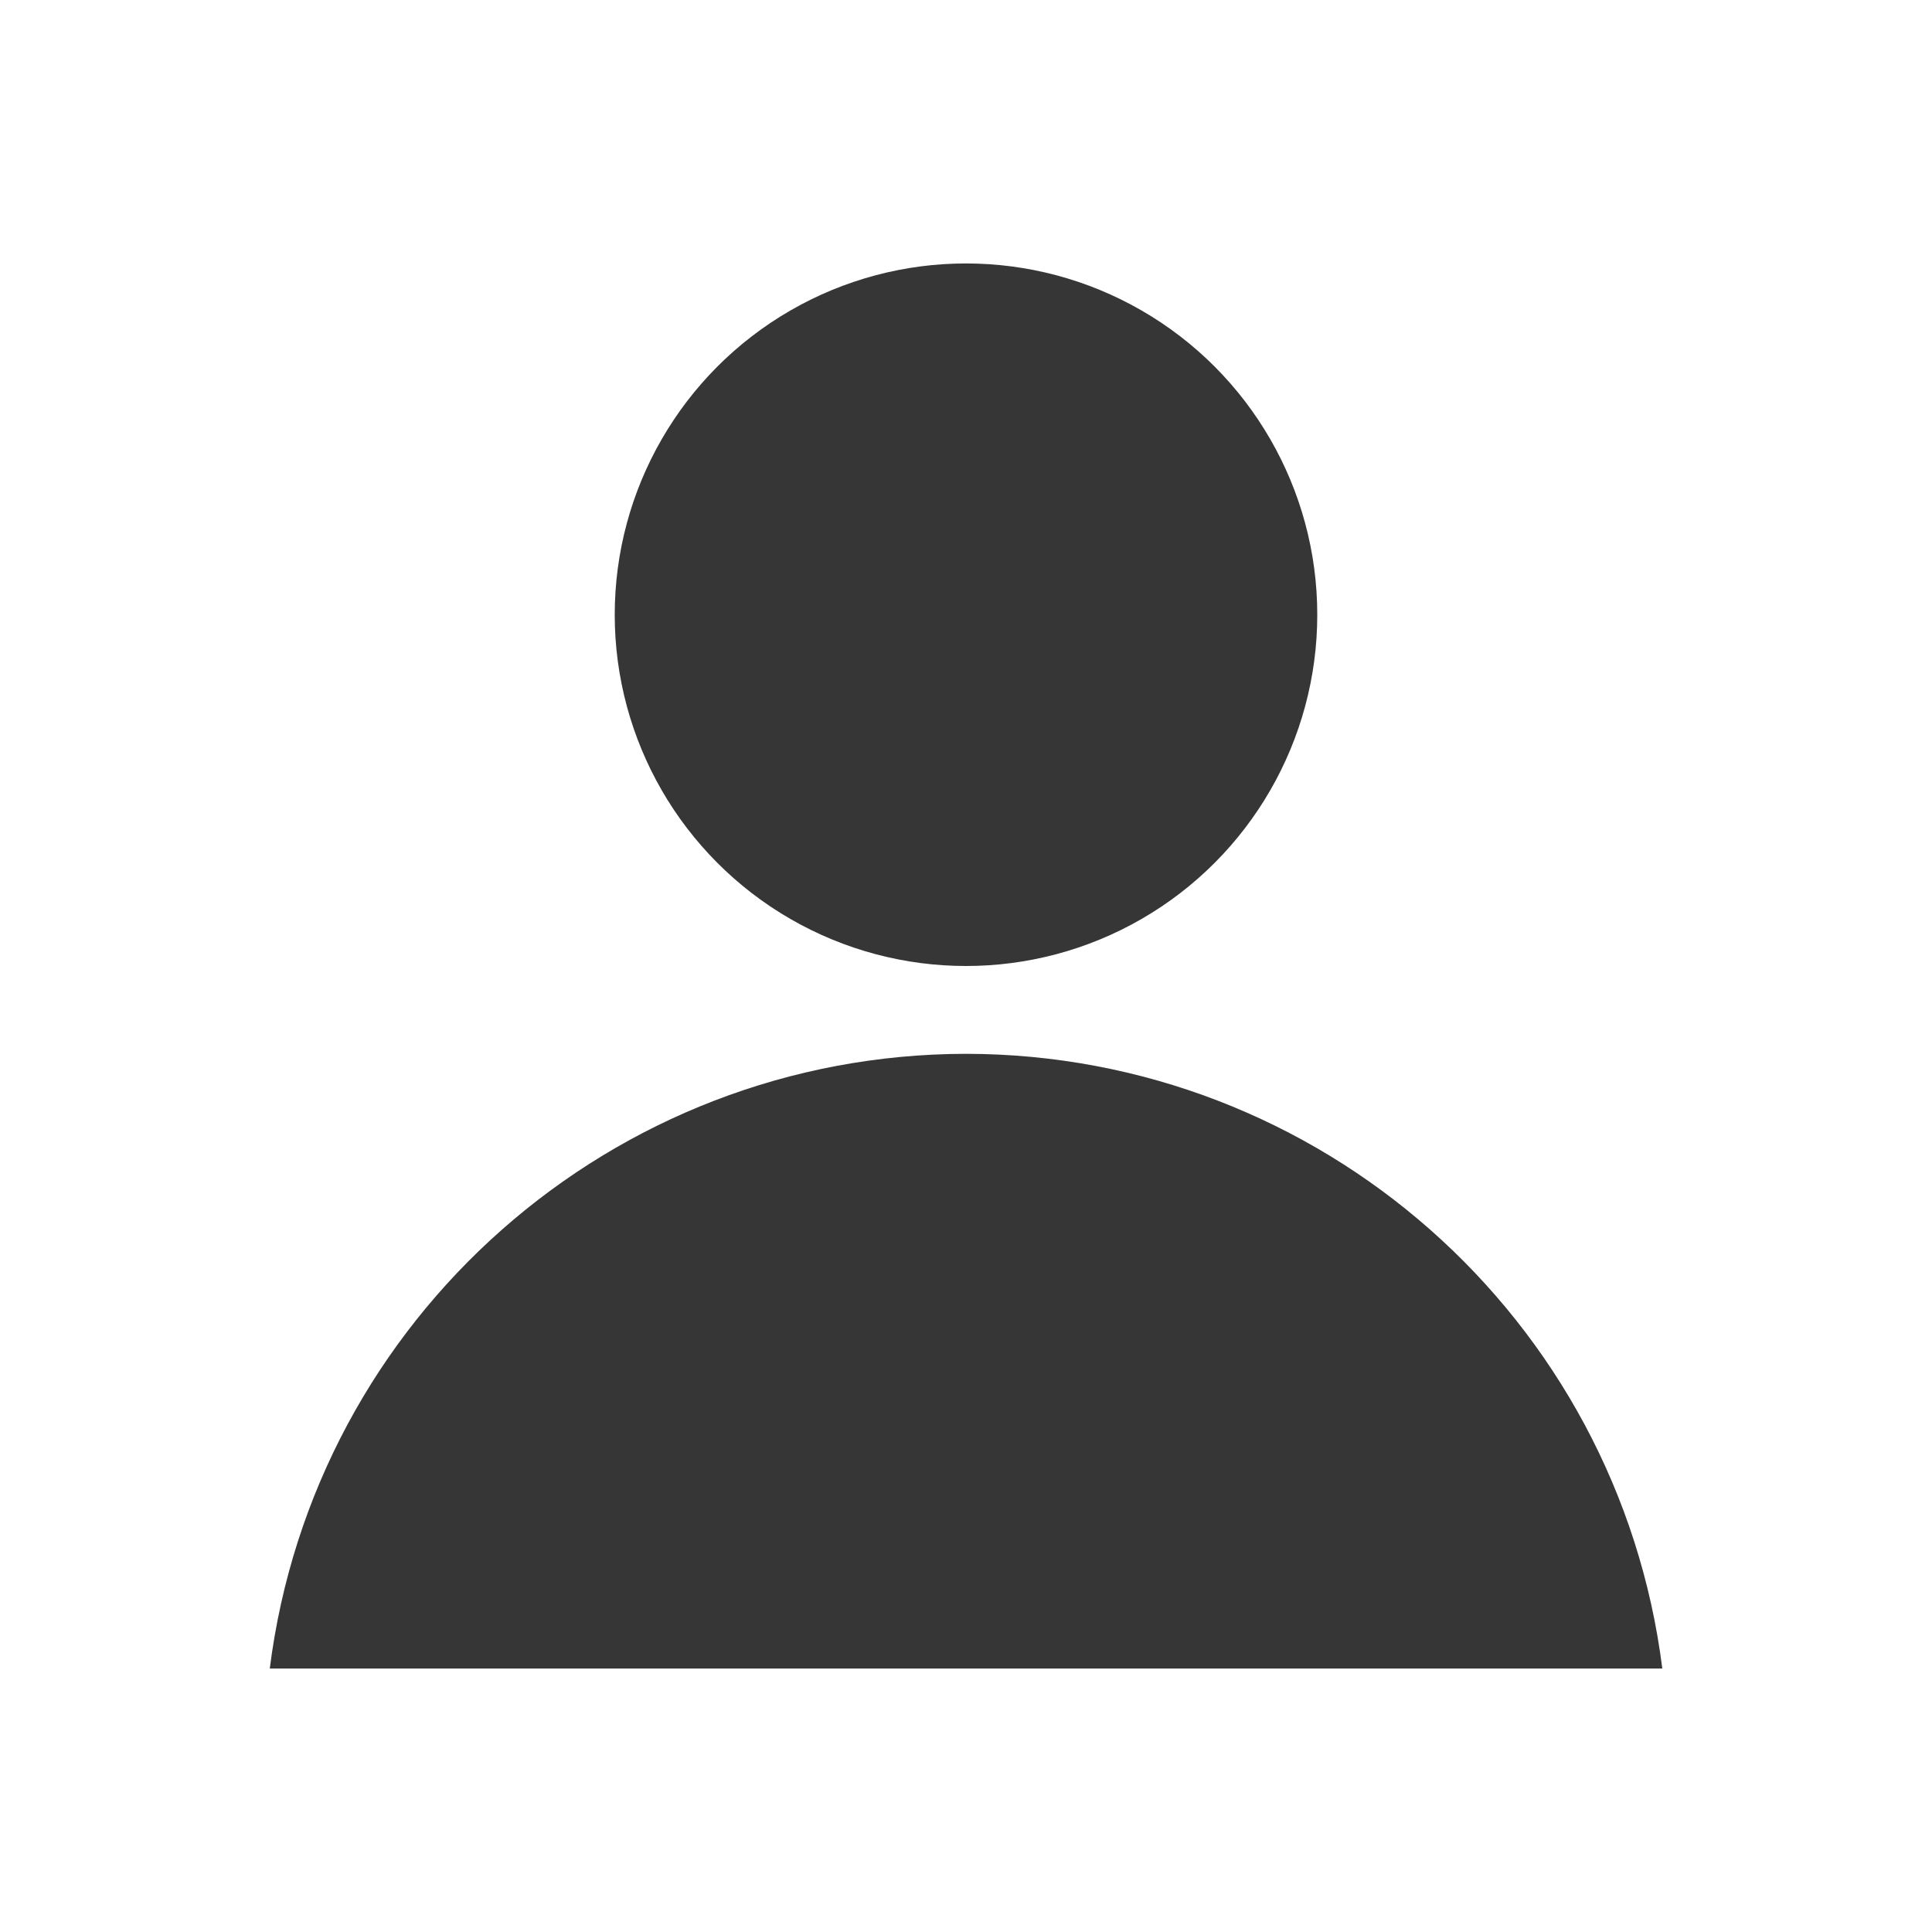 <?xml version="1.0" encoding="UTF-8"?>
<svg viewBox="0 0 22 22" xmlns="http://www.w3.org/2000/svg">
 <defs id="defs3051">
  <style id="current-color-scheme" type="text/css">.ColorScheme-Text {
        color:#363636;
      }</style>
 </defs>
 <circle class="ColorScheme-Text" cx="11" cy="7" r="4" fill="currentColor"/>
 <path class="ColorScheme-Text" d="m11 12c-4.028 0.005-7.424 3.004-7.928 7h15.857c-0.504-3.997-3.901-6.996-7.93-7z" fill="currentColor"/>
</svg>
